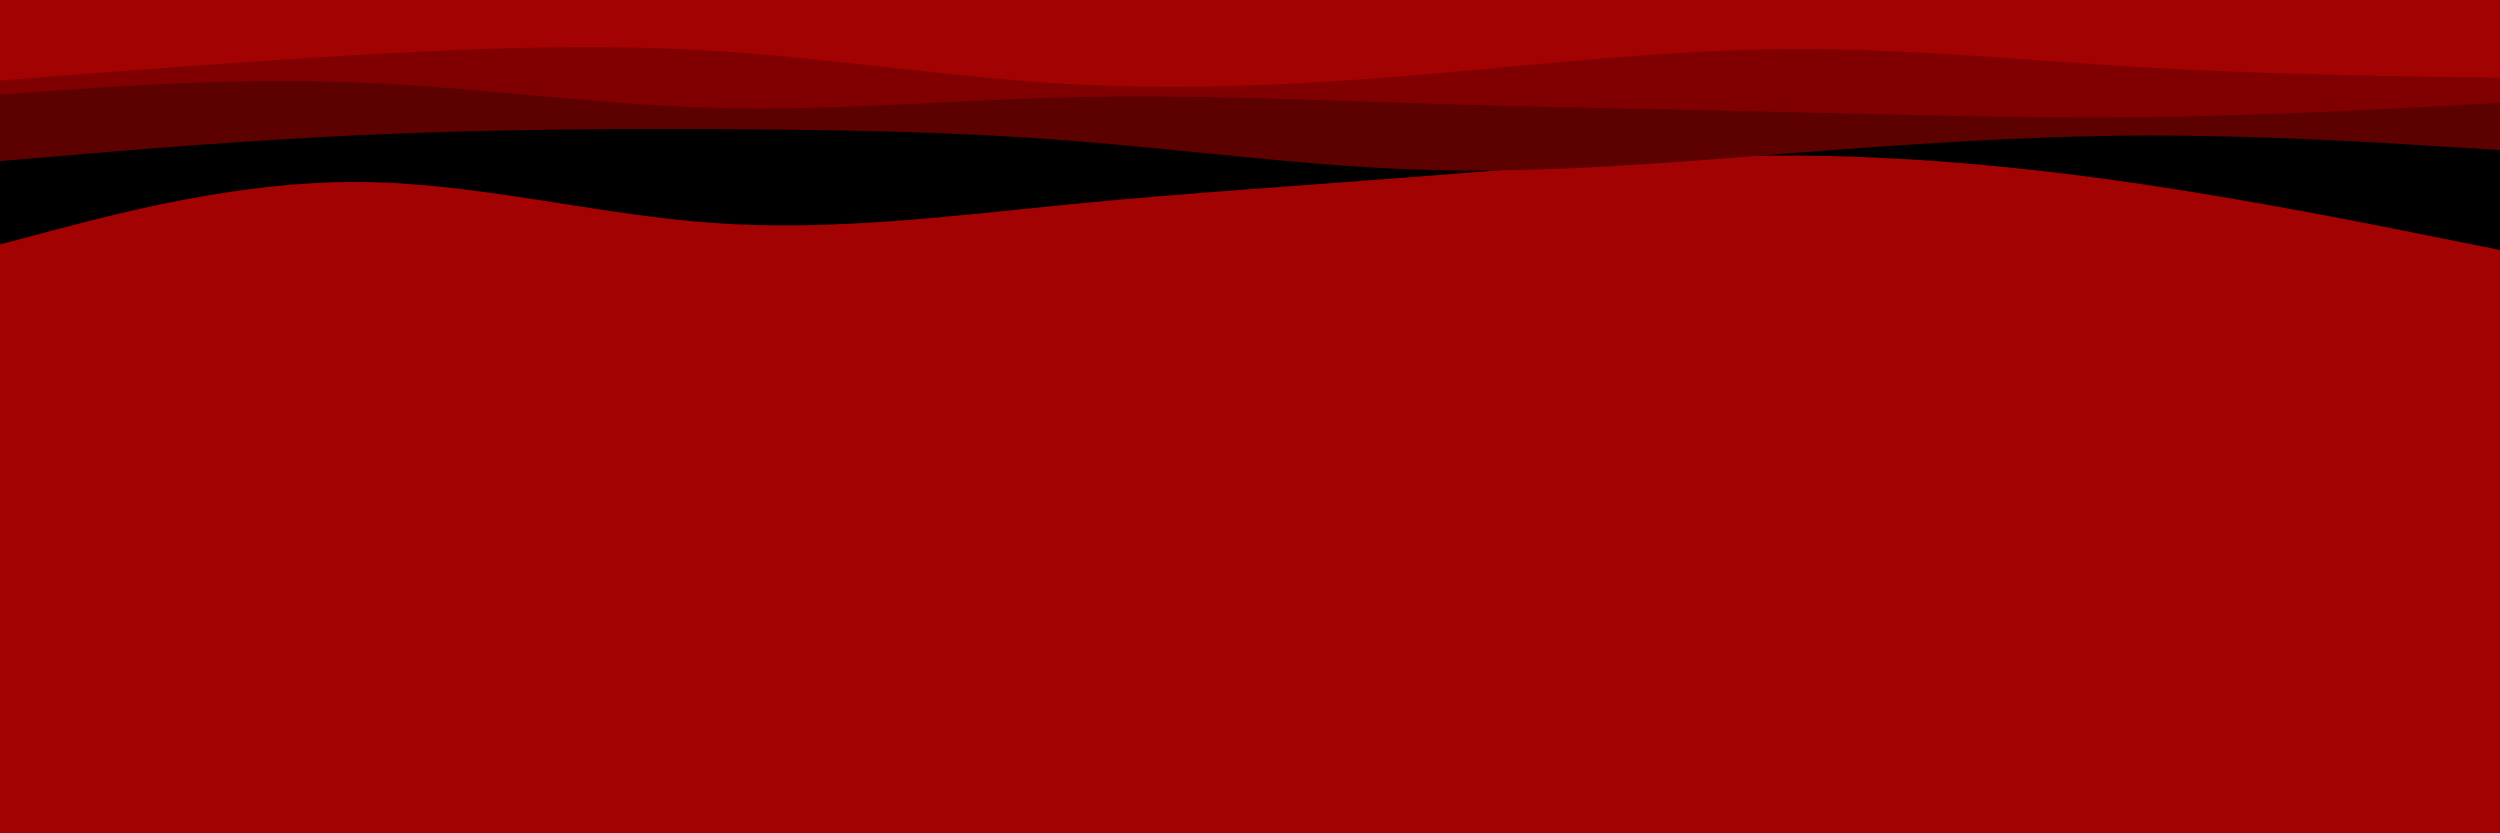 <svg id="visual" viewBox="0 0 900 300" width="900" height="300" xmlns="http://www.w3.org/2000/svg" xmlns:xlink="http://www.w3.org/1999/xlink" version="1.1"><rect x="0" y="0" width="900" height="300" fill="#a20202"></rect><path d="M0 88L21.5 82.3C43 76.7 86 65.3 128.8 65.5C171.7 65.7 214.3 77.3 257.2 80.3C300 83.3 343 77.7 385.8 73.5C428.7 69.3 471.3 66.7 514.2 63.3C557 60 600 56 642.8 56C685.7 56 728.3 60 771.2 66.3C814 72.7 857 81.3 878.5 85.7L900 90L900 0L878.5 0C857 0 814 0 771.2 0C728.3 0 685.7 0 642.8 0C600 0 557 0 514.2 0C471.3 0 428.7 0 385.8 0C343 0 300 0 257.2 0C214.3 0 171.7 0 128.8 0C86 0 43 0 21.5 0L0 0Z" fill="#000000"></path><path d="M0 58L21.5 56.2C43 54.3 86 50.7 128.8 48.7C171.7 46.7 214.3 46.3 257.2 46.5C300 46.7 343 47.3 385.8 50.7C428.7 54 471.3 60 514.2 61.2C557 62.3 600 58.7 642.8 55.3C685.7 52 728.3 49 771.2 48.8C814 48.7 857 51.3 878.5 52.7L900 54L900 0L878.5 0C857 0 814 0 771.2 0C728.3 0 685.7 0 642.8 0C600 0 557 0 514.2 0C471.3 0 428.7 0 385.8 0C343 0 300 0 257.2 0C214.3 0 171.7 0 128.8 0C86 0 43 0 21.5 0L0 0Z" fill="#5c0000"></path><path d="M0 34L21.5 32.5C43 31 86 28 128.8 29.7C171.7 31.3 214.3 37.7 257.2 38.8C300 40 343 36 385.8 35C428.7 34 471.3 36 514.2 37.3C557 38.7 600 39.3 642.8 40.3C685.7 41.3 728.3 42.7 771.2 42.2C814 41.7 857 39.3 878.5 38.2L900 37L900 0L878.5 0C857 0 814 0 771.2 0C728.3 0 685.7 0 642.8 0C600 0 557 0 514.2 0C471.3 0 428.7 0 385.8 0C343 0 300 0 257.2 0C214.3 0 171.7 0 128.8 0C86 0 43 0 21.5 0L0 0Z" fill="#800002"></path><path d="M0 29L21.5 27.3C43 25.7 86 22.3 128.8 19.8C171.7 17.3 214.3 15.7 257.2 18.3C300 21 343 28 385.8 30.3C428.7 32.7 471.3 30.3 514.2 26.7C557 23 600 18 642.8 17.7C685.7 17.3 728.3 21.7 771.2 24.2C814 26.7 857 27.3 878.5 27.7L900 28L900 0L878.5 0C857 0 814 0 771.2 0C728.3 0 685.7 0 642.8 0C600 0 557 0 514.2 0C471.3 0 428.7 0 385.8 0C343 0 300 0 257.2 0C214.3 0 171.7 0 128.8 0C86 0 43 0 21.5 0L0 0Z" fill="#a20202"></path></svg>